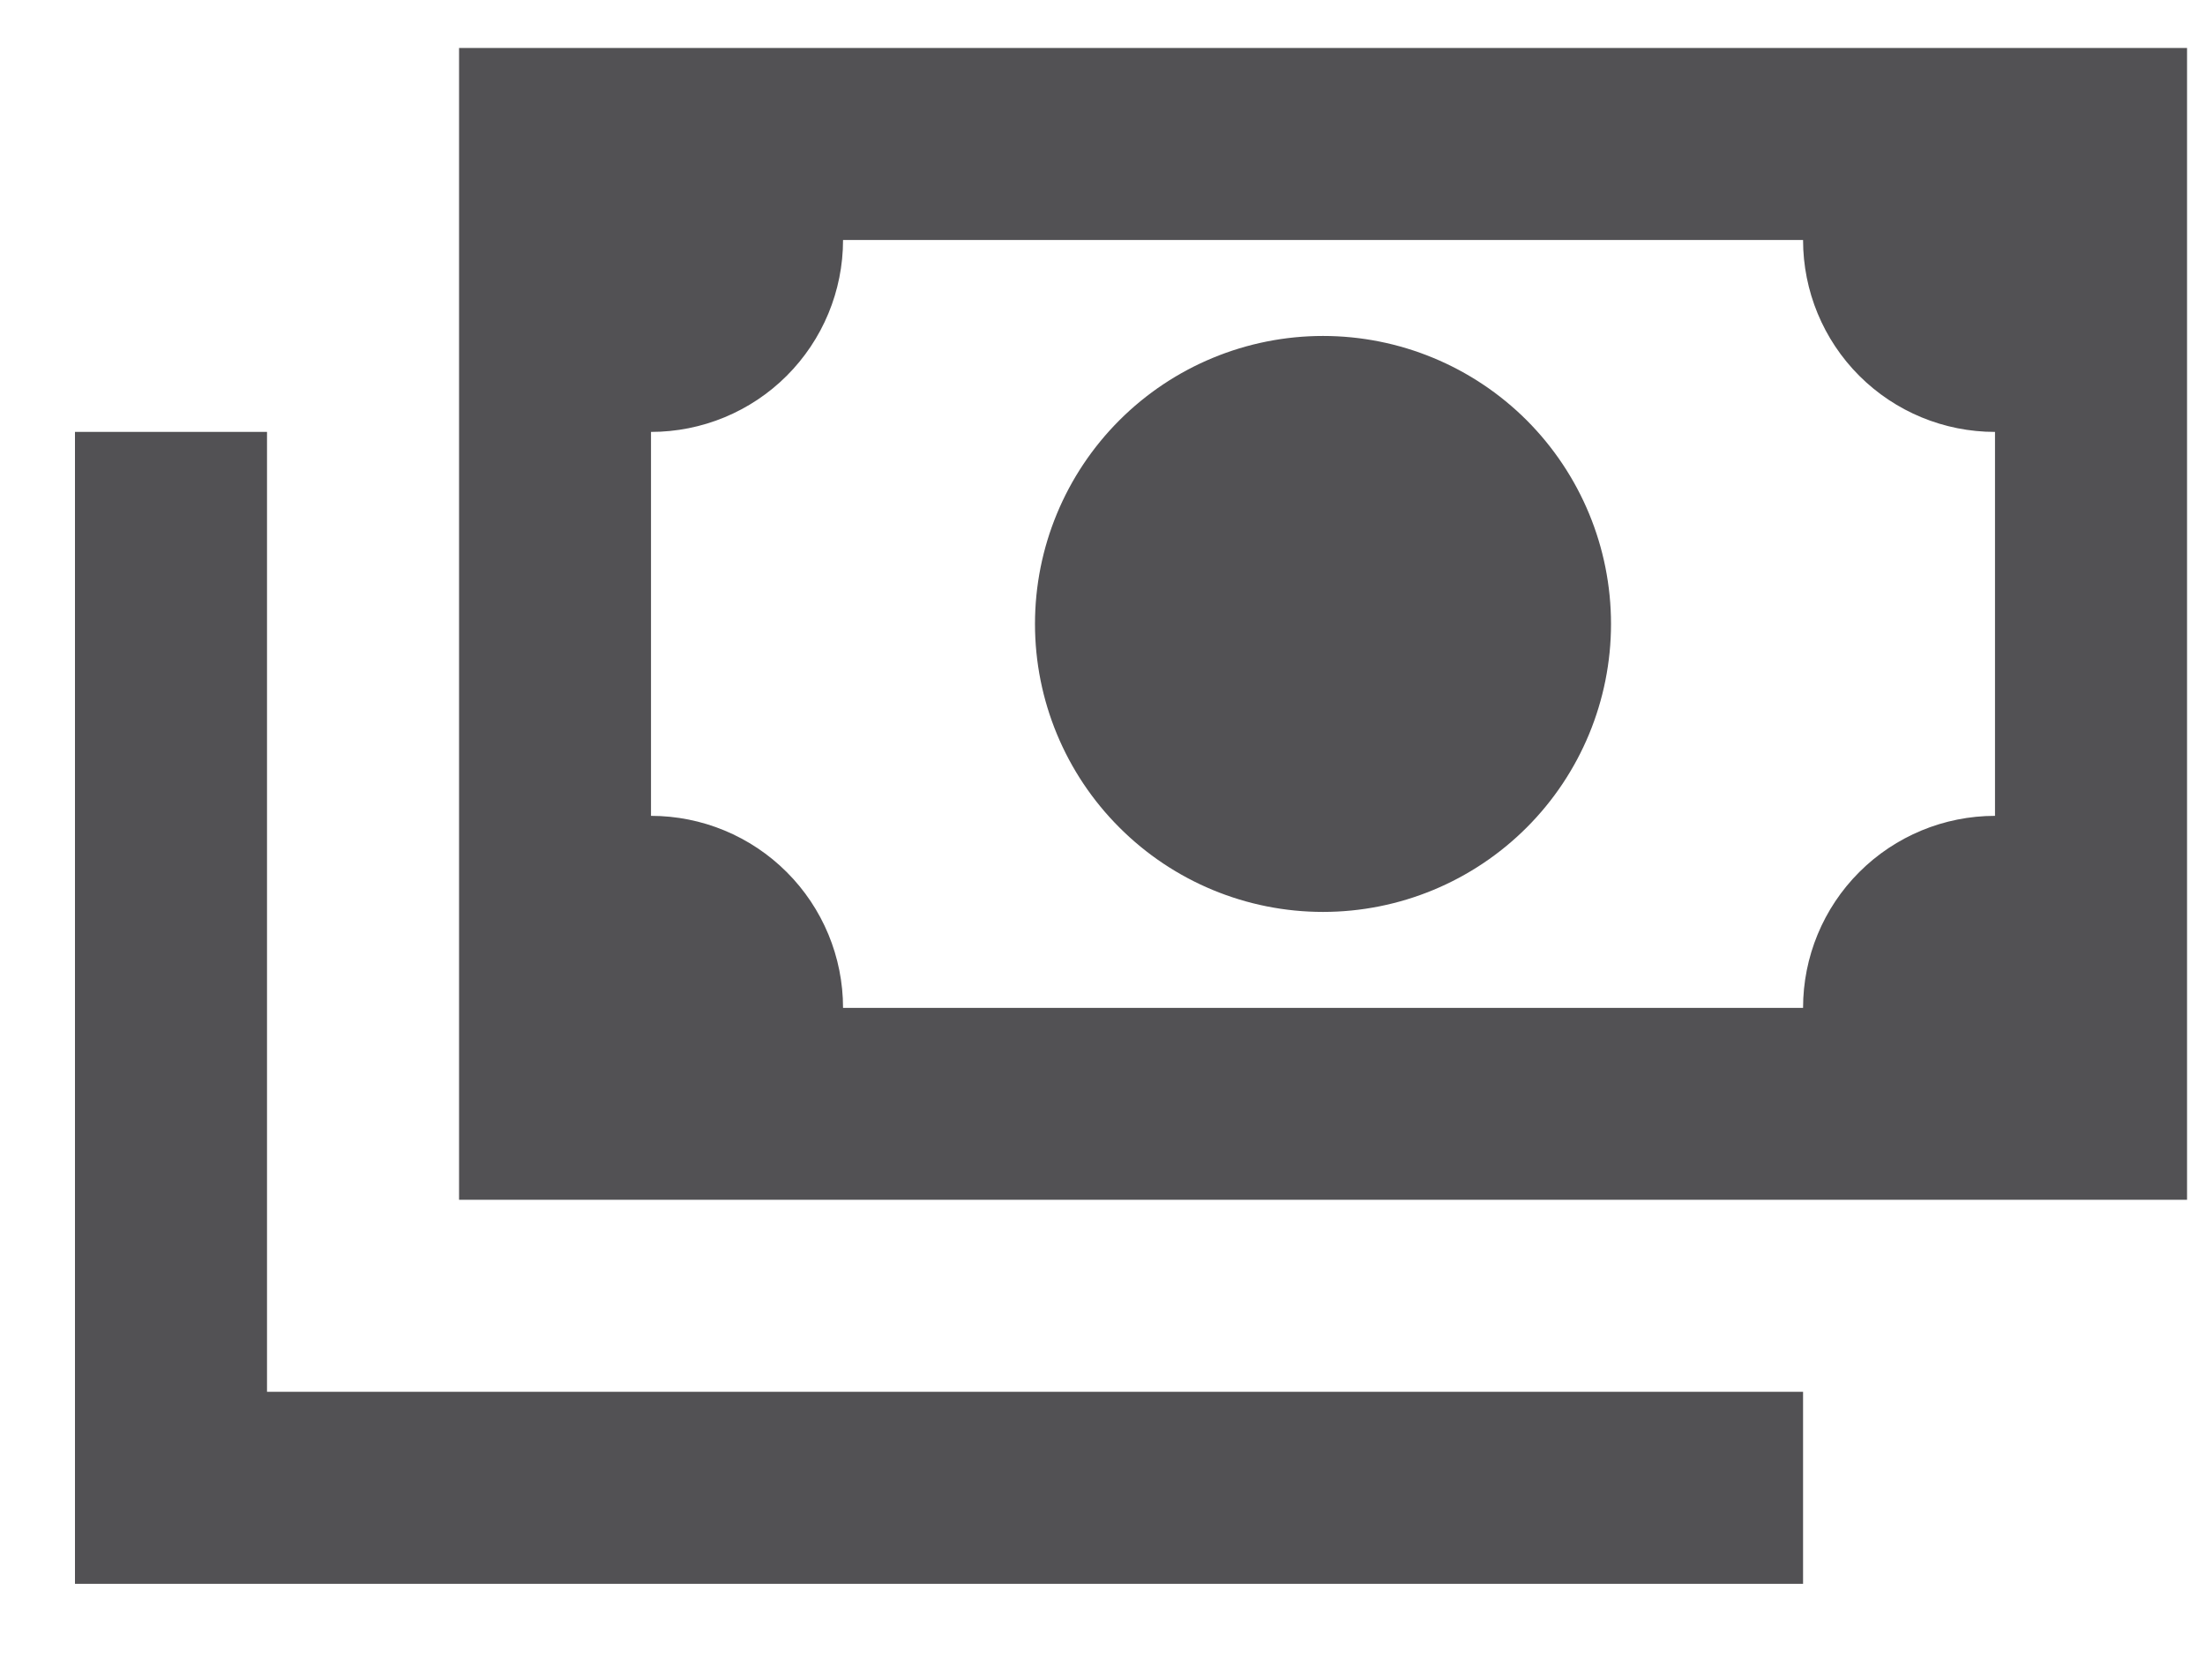 <svg width="21" height="16" viewBox="0 0 21 16" fill="none" xmlns="http://www.w3.org/2000/svg">
<path d="M4.372 0.457H20.829V11.428H4.372V0.457ZM12.6 3.2C13.328 3.2 14.025 3.489 14.54 4.003C15.054 4.518 15.343 5.215 15.343 5.943C15.343 6.67 15.054 7.368 14.54 7.882C14.025 8.397 13.328 8.686 12.6 8.686C11.873 8.686 11.175 8.397 10.661 7.882C10.146 7.368 9.857 6.67 9.857 5.943C9.857 5.215 10.146 4.518 10.661 4.003C11.175 3.489 11.873 3.2 12.6 3.2ZM8.029 2.286C8.029 2.771 7.836 3.236 7.493 3.579C7.15 3.922 6.685 4.114 6.2 4.114V7.771C6.685 7.771 7.15 7.964 7.493 8.307C7.836 8.65 8.029 9.115 8.029 9.6H17.172C17.172 9.115 17.364 8.65 17.707 8.307C18.05 7.964 18.515 7.771 19 7.771V4.114C18.515 4.114 18.05 3.922 17.707 3.579C17.364 3.236 17.172 2.771 17.172 2.286H8.029ZM0.714 4.114H2.543V13.257H17.172V15.086H0.714V4.114Z" fill="#525154"/>
</svg>
